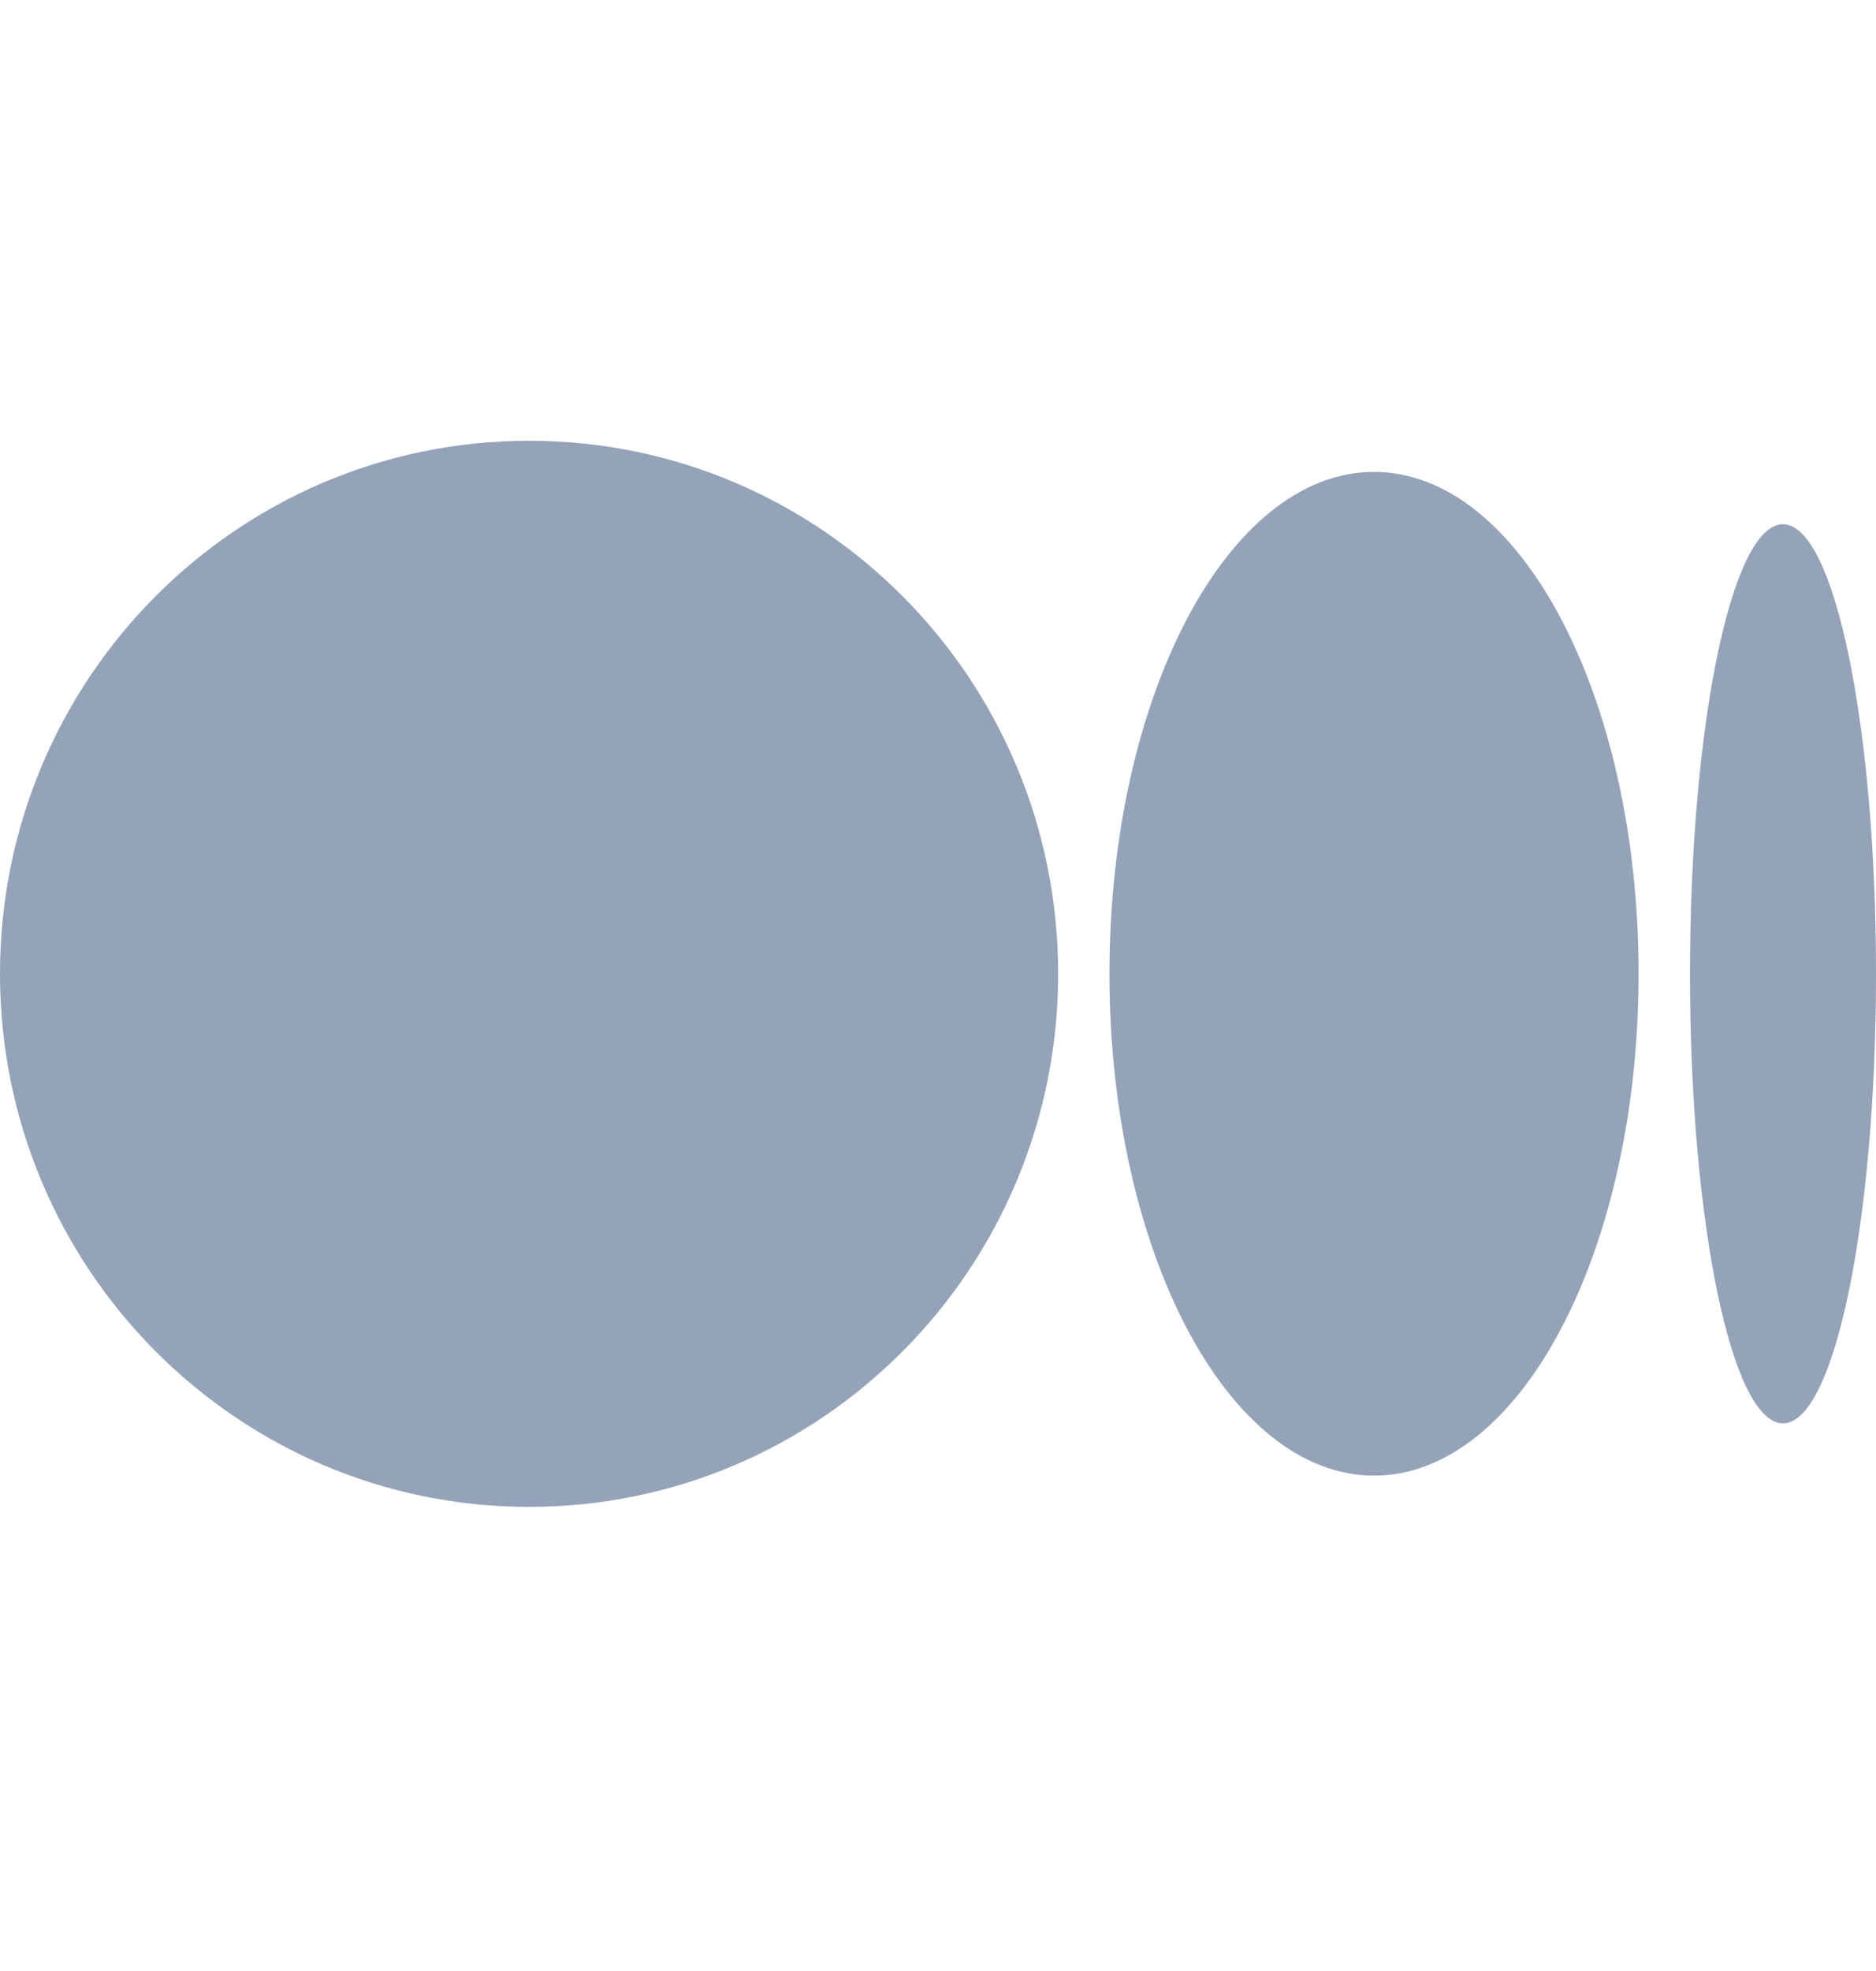 <svg width="20" height="21" viewBox="0 0 20 21" fill="none" xmlns="http://www.w3.org/2000/svg">
<path d="M11.281 10.375C11.281 13.512 8.756 16.055 5.641 16.055C2.526 16.055 0 13.512 0 10.375C0 7.238 2.525 4.696 5.641 4.696C8.756 4.696 11.281 7.238 11.281 10.375Z" fill="#94A3B8"/>
<path d="M17.469 10.375C17.469 13.328 16.206 15.722 14.649 15.722C13.091 15.722 11.828 13.328 11.828 10.375C11.828 7.423 13.091 5.028 14.648 5.028C16.206 5.028 17.469 7.422 17.469 10.375" fill="#94A3B8"/>
<path d="M20 10.375C20 13.02 19.556 15.165 19.008 15.165C18.46 15.165 18.017 13.02 18.017 10.375C18.017 7.73 18.461 5.585 19.008 5.585C19.556 5.585 20 7.73 20 10.375Z" fill="#94A3B8"/>
</svg>
